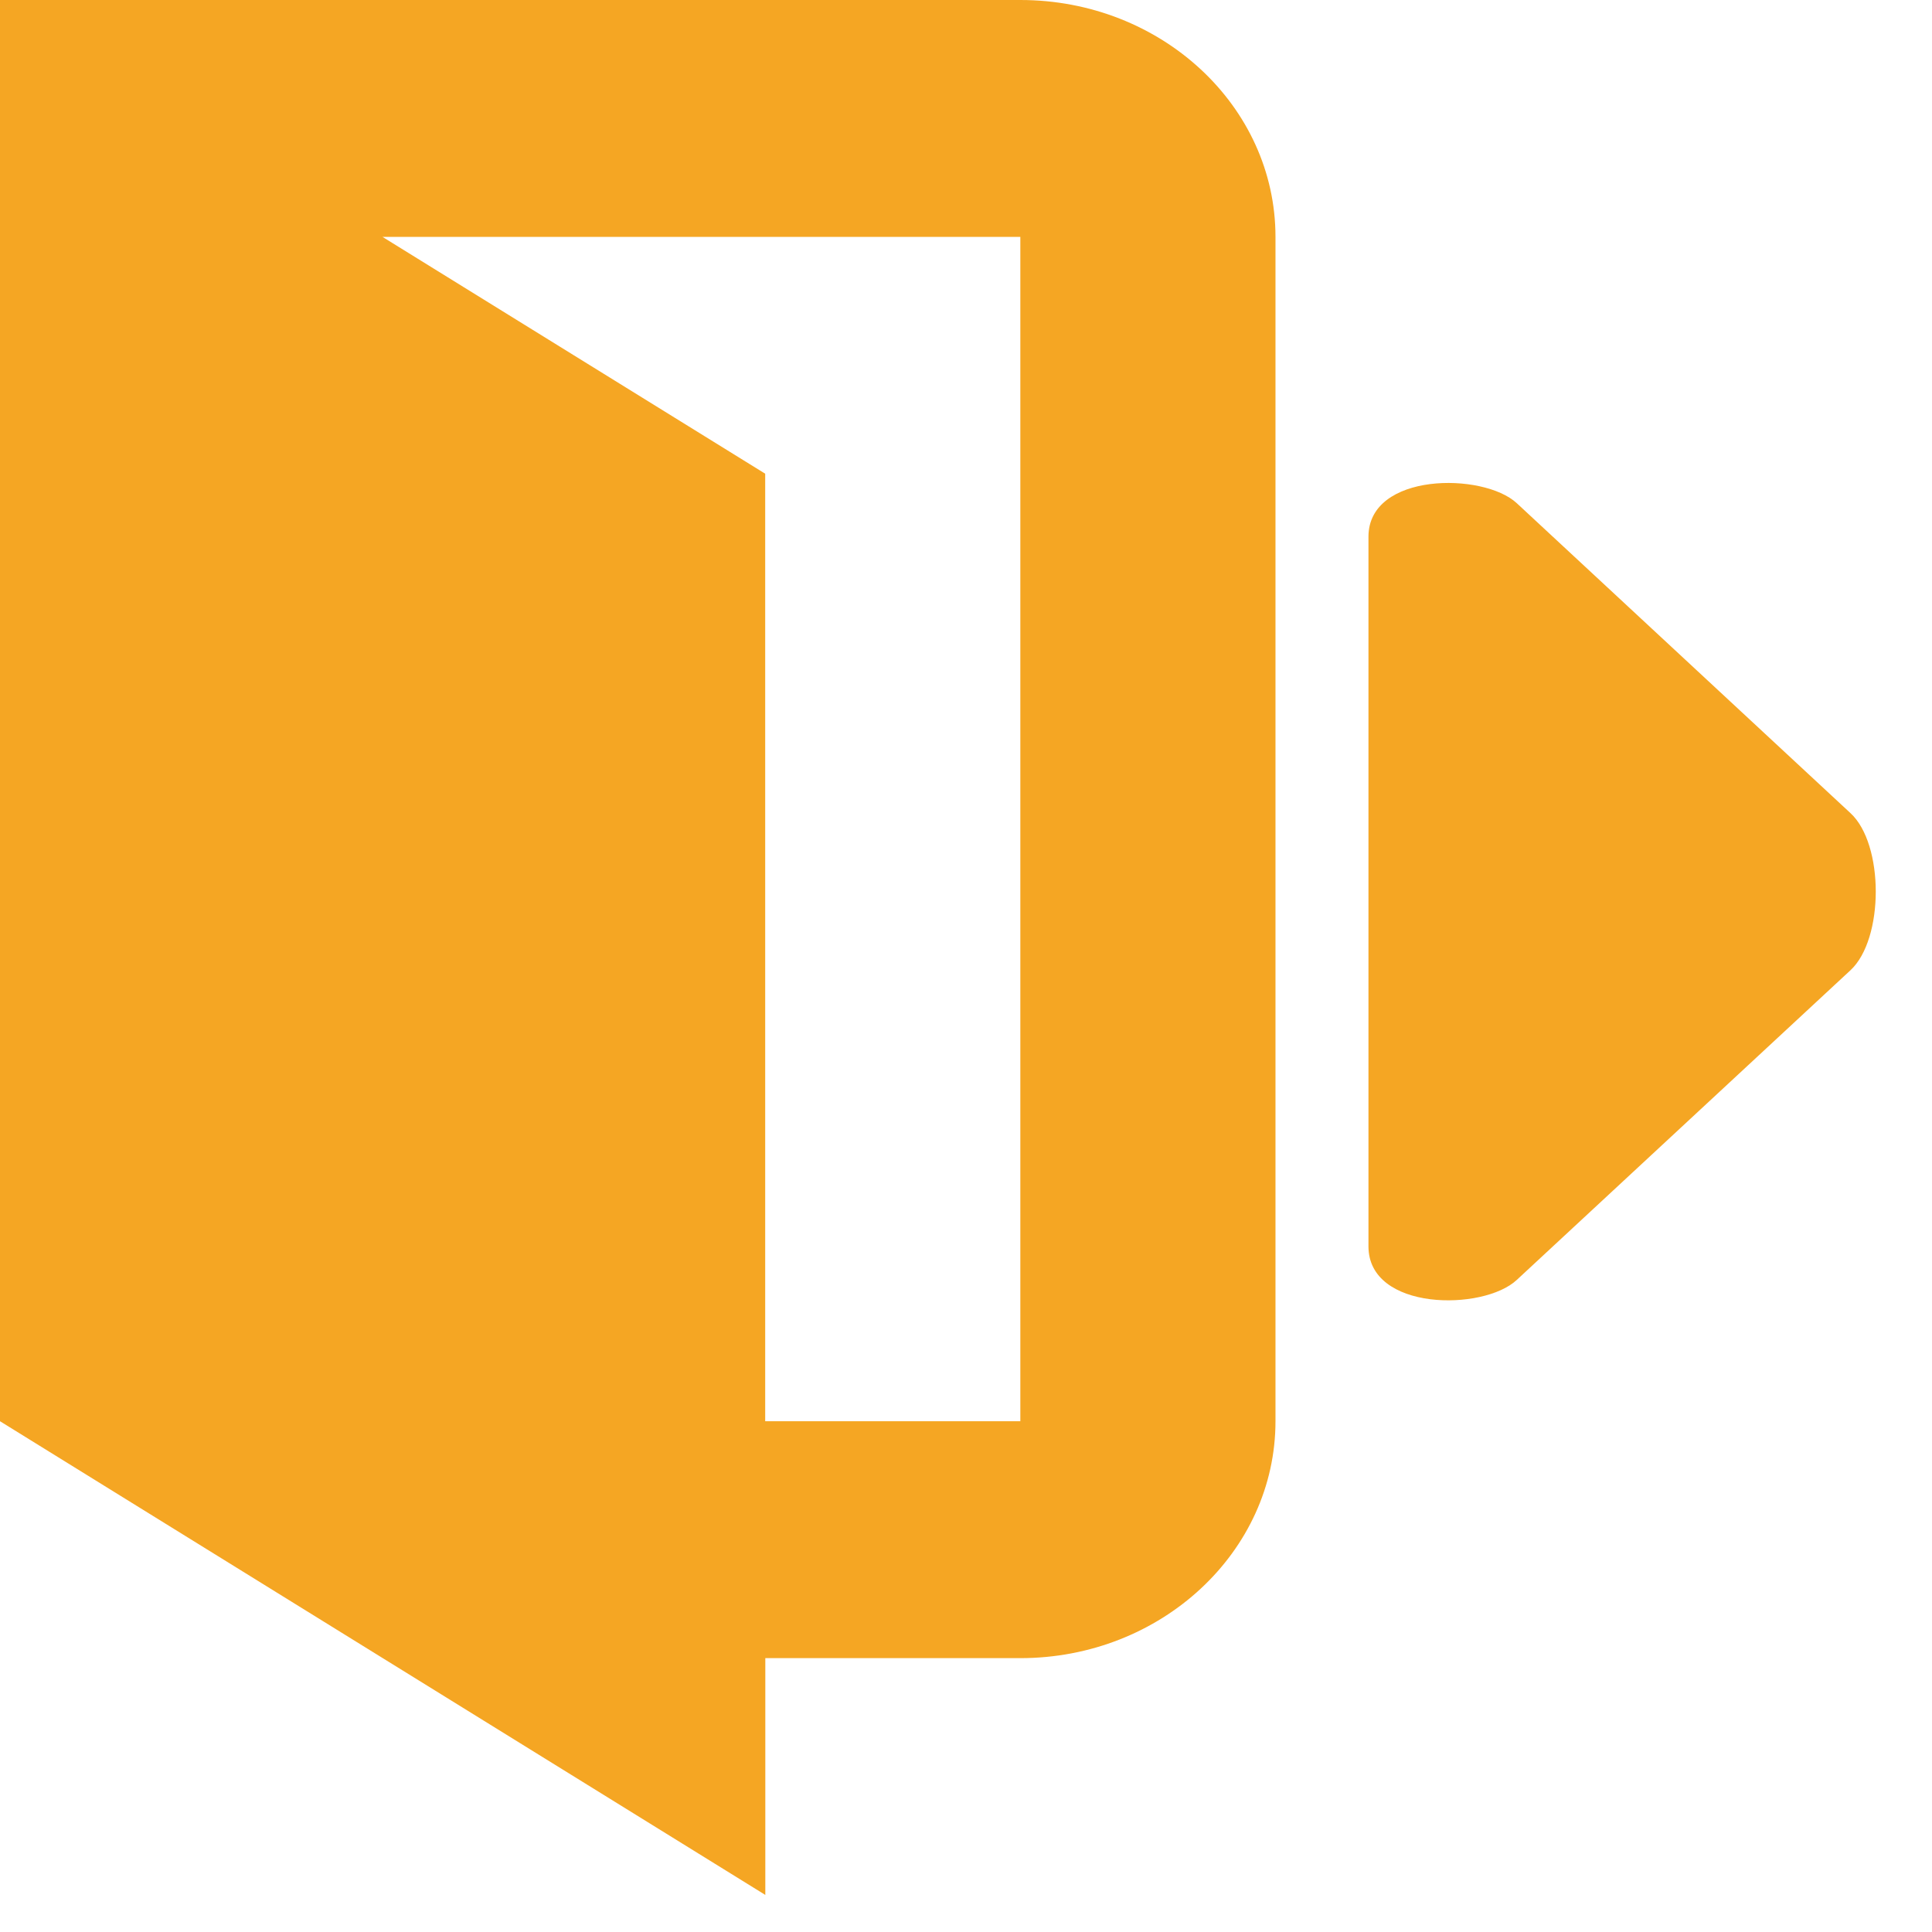 <?xml version="1.0" encoding="UTF-8"?>
<svg width="16px" height="16px" viewBox="0 0 16 16" version="1.1" xmlns="http://www.w3.org/2000/svg" xmlns:xlink="http://www.w3.org/1999/xlink">
    <!-- Generator: sketchtool 52 (66869) - http://www.bohemiancoding.com/sketch -->
    <title>52877807-CE41-48BF-8AA8-B8913537835E</title>
    <desc>Created with sketchtool.</desc>
    <g id="Page-1" stroke="none" stroke-width="1" fill="none" fill-rule="evenodd">
        <g id="Request" transform="translate(-237, -115)" fill="#F5A623">
            <g id="New-Request-Group" transform="translate(205, 96)">
                <g id="new-request" transform="translate(16, 0)">
                    <g id="leave" transform="translate(16, 19)">
                        <g id="log-out">
                            <path d="M15.325,6.734 L12.561,4.167 C12.284,3.91 11.333,3.91 11.333,4.445 L11.333,10.322 C11.333,10.859 12.284,10.859 12.561,10.6 L15.325,8.035 C15.604,7.776 15.604,6.991 15.325,6.734 Z" id="Path"></path>
                            <path d="M8.45,0 L2.113,0 L0,0 L0,1.962 L0,2.881 L0,10.483 L0,11.77 L6.338,15.693 L6.338,13.732 L8.45,13.732 C9.616,13.732 10.563,12.852 10.563,11.77 L10.563,1.962 C10.563,0.877 9.616,0 8.45,0 Z M8.45,11.77 L6.337,11.77 L6.337,3.923 L3.168,1.962 L8.45,1.962 L8.45,11.77 Z" id="Shape" fill-rule="nonzero"></path>
                        </g>
                    </g>
                </g>
            </g>
        </g>
    </g>
</svg>